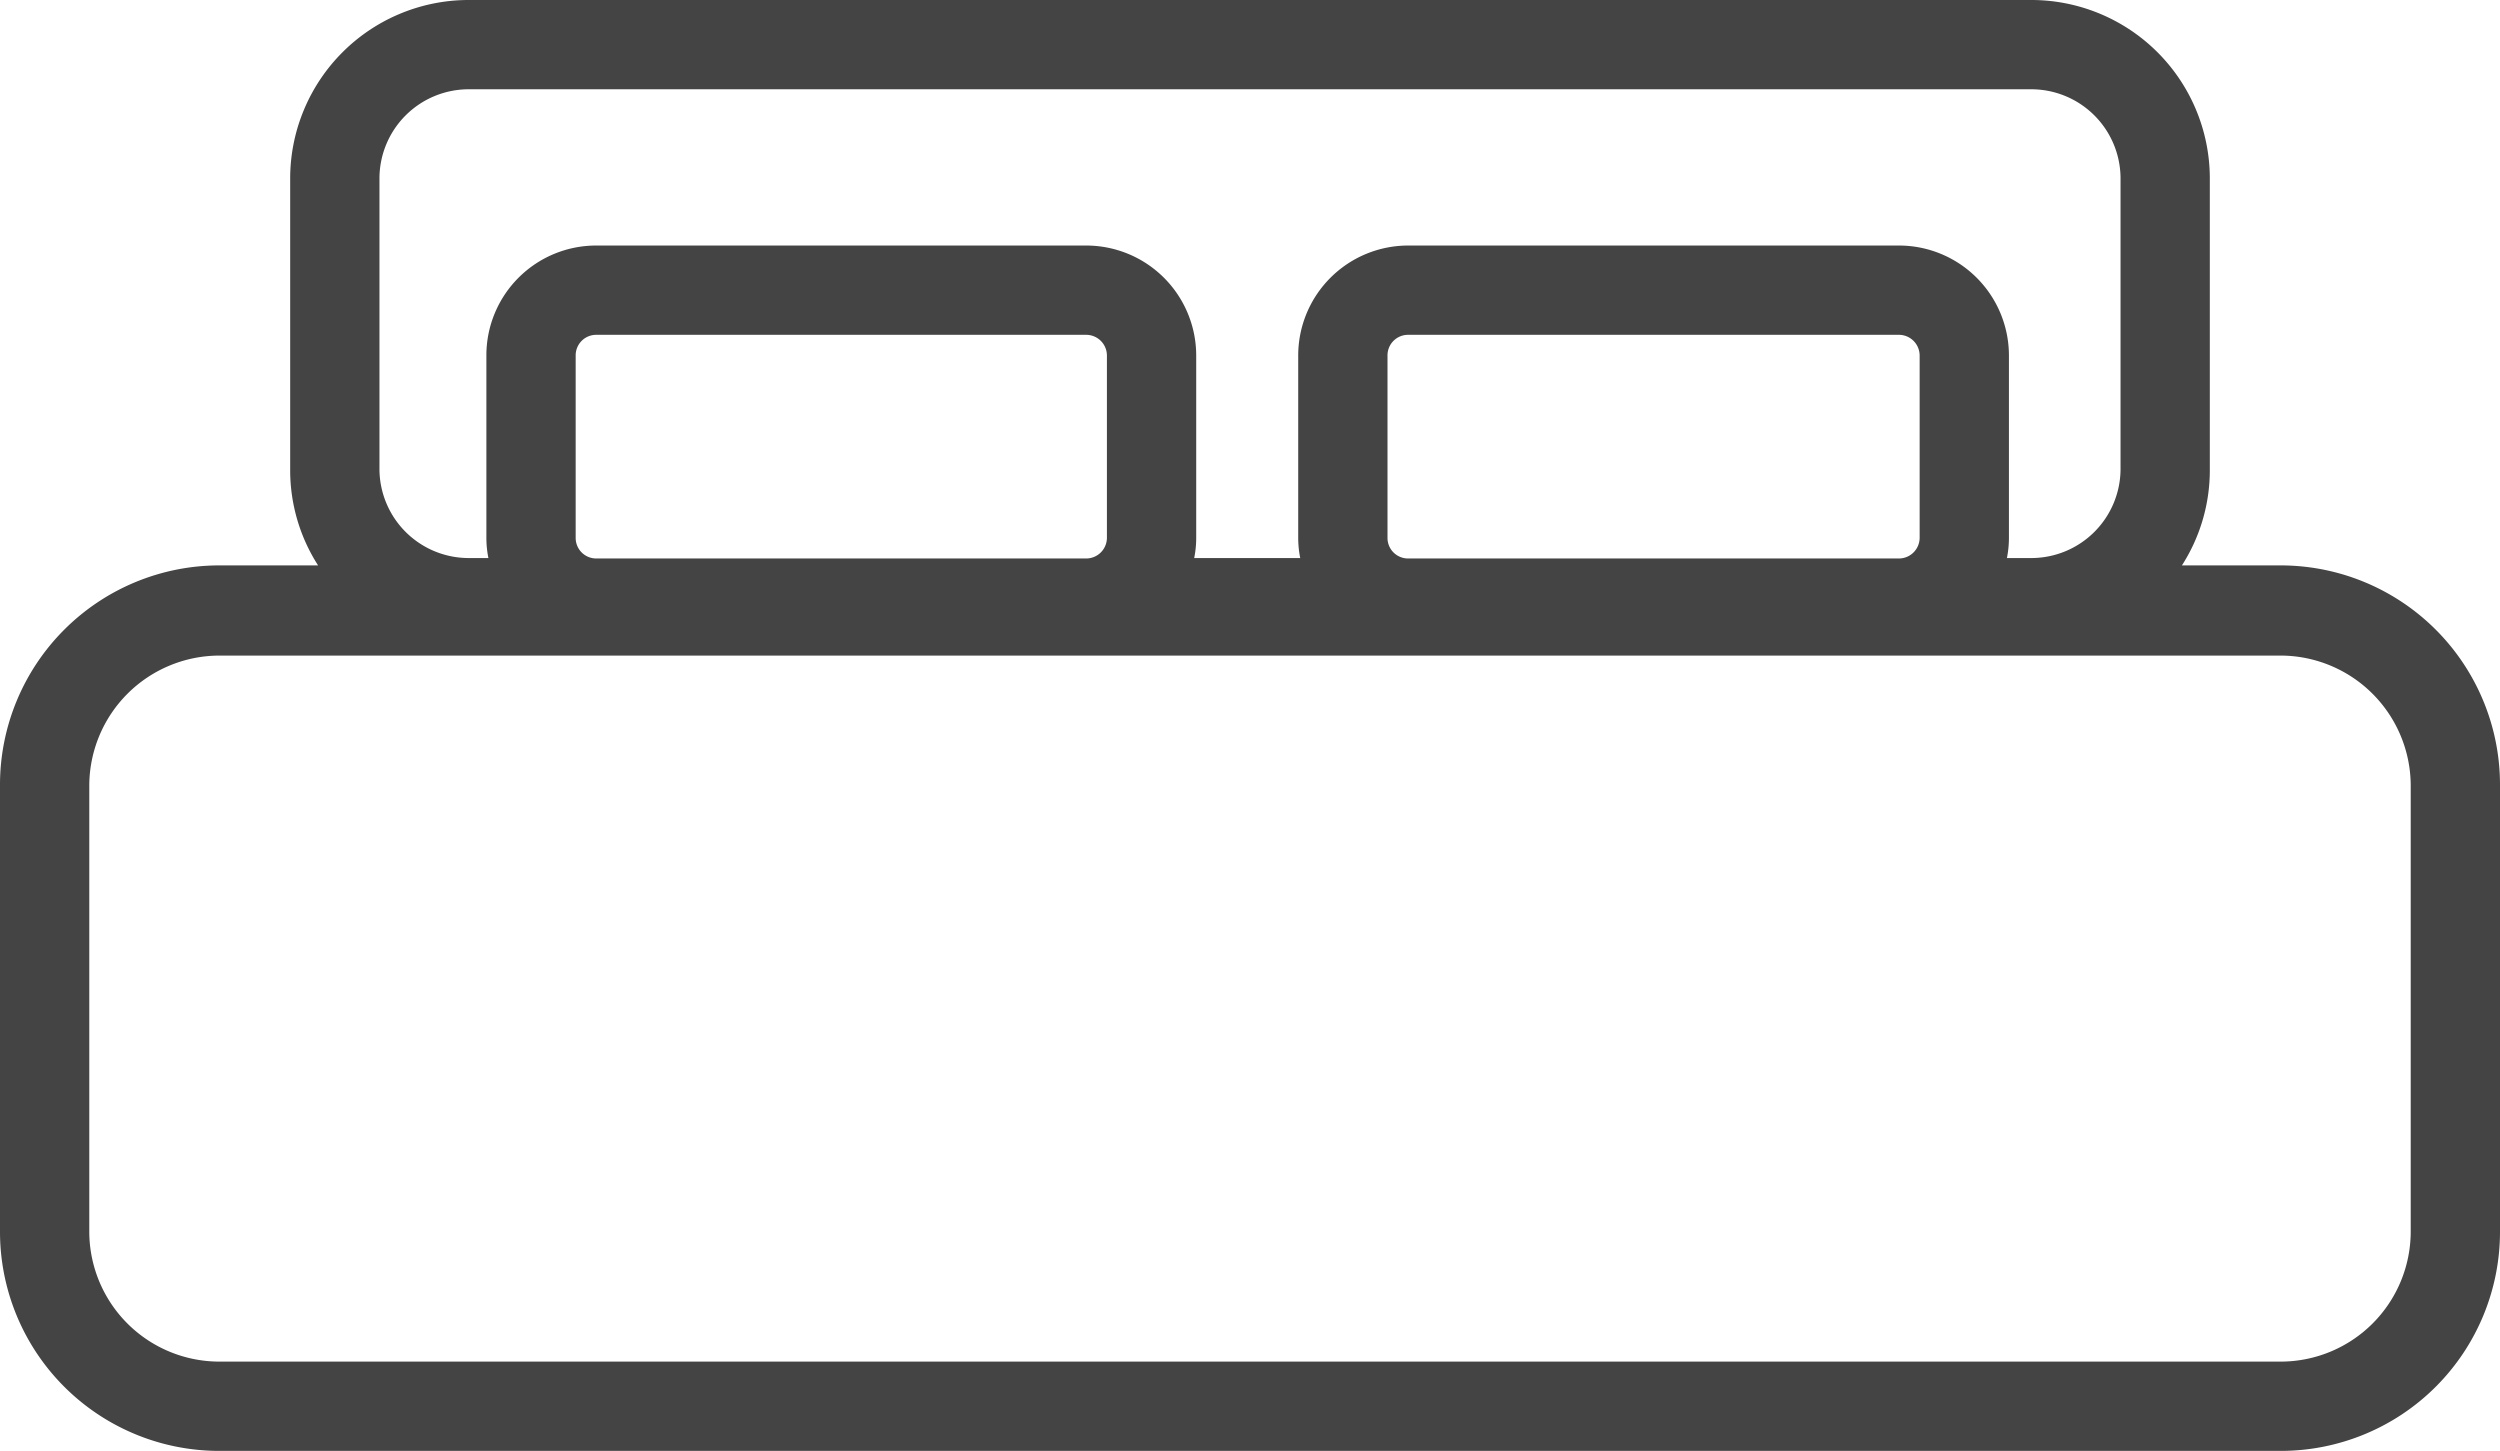 <svg id="Layer_1" data-name="Layer 1" xmlns="http://www.w3.org/2000/svg" viewBox="0 0 112 65"><title>bed</title><path d="M106.19,60.33h-4.44A7.89,7.89,0,0,0,103,56.06V42.94A8,8,0,0,0,95.06,35H24.94A8,8,0,0,0,17,42.94V56.06a7.89,7.89,0,0,0,1.25,4.27H13.81A9.83,9.83,0,0,0,4,70.15v20A9.82,9.82,0,0,0,13.81,100h92.38A9.82,9.82,0,0,0,116,90.19v-20A9.83,9.83,0,0,0,106.19,60.33ZM21,42.94A4,4,0,0,1,24.94,39H95.06A4,4,0,0,1,99,42.94V56.06A4,4,0,0,1,95.06,60H93.91a4.63,4.63,0,0,0,.09-.92V50.92A4.93,4.93,0,0,0,89.08,46h-22a4.93,4.93,0,0,0-4.92,4.92v8.16a4.63,4.63,0,0,0,.09.92H57.5a4.63,4.63,0,0,0,.09-.92V50.92A4.93,4.93,0,0,0,52.66,46H30.71a4.92,4.92,0,0,0-4.92,4.92v8.16a4.63,4.63,0,0,0,.09.92h-.94A4,4,0,0,1,21,56.06Zm69,8v8.16a.93.93,0,0,1-.92.92h-22a.92.92,0,0,1-.92-.92V50.92a.92.92,0,0,1,.92-.92h22A.93.93,0,0,1,90,50.92Zm-36.41,0v8.16a.93.93,0,0,1-.93.92H30.71a.92.92,0,0,1-.92-.92V50.92a.92.92,0,0,1,.92-.92H52.66A.93.93,0,0,1,53.59,50.92ZM112,90.19A5.83,5.83,0,0,1,106.19,96H13.81A5.83,5.83,0,0,1,8,90.19v-20a5.84,5.84,0,0,1,5.81-5.82h92.38A5.84,5.84,0,0,1,112,70.15Z" transform="translate(-4 -35)" style="fill:#444"/></svg>